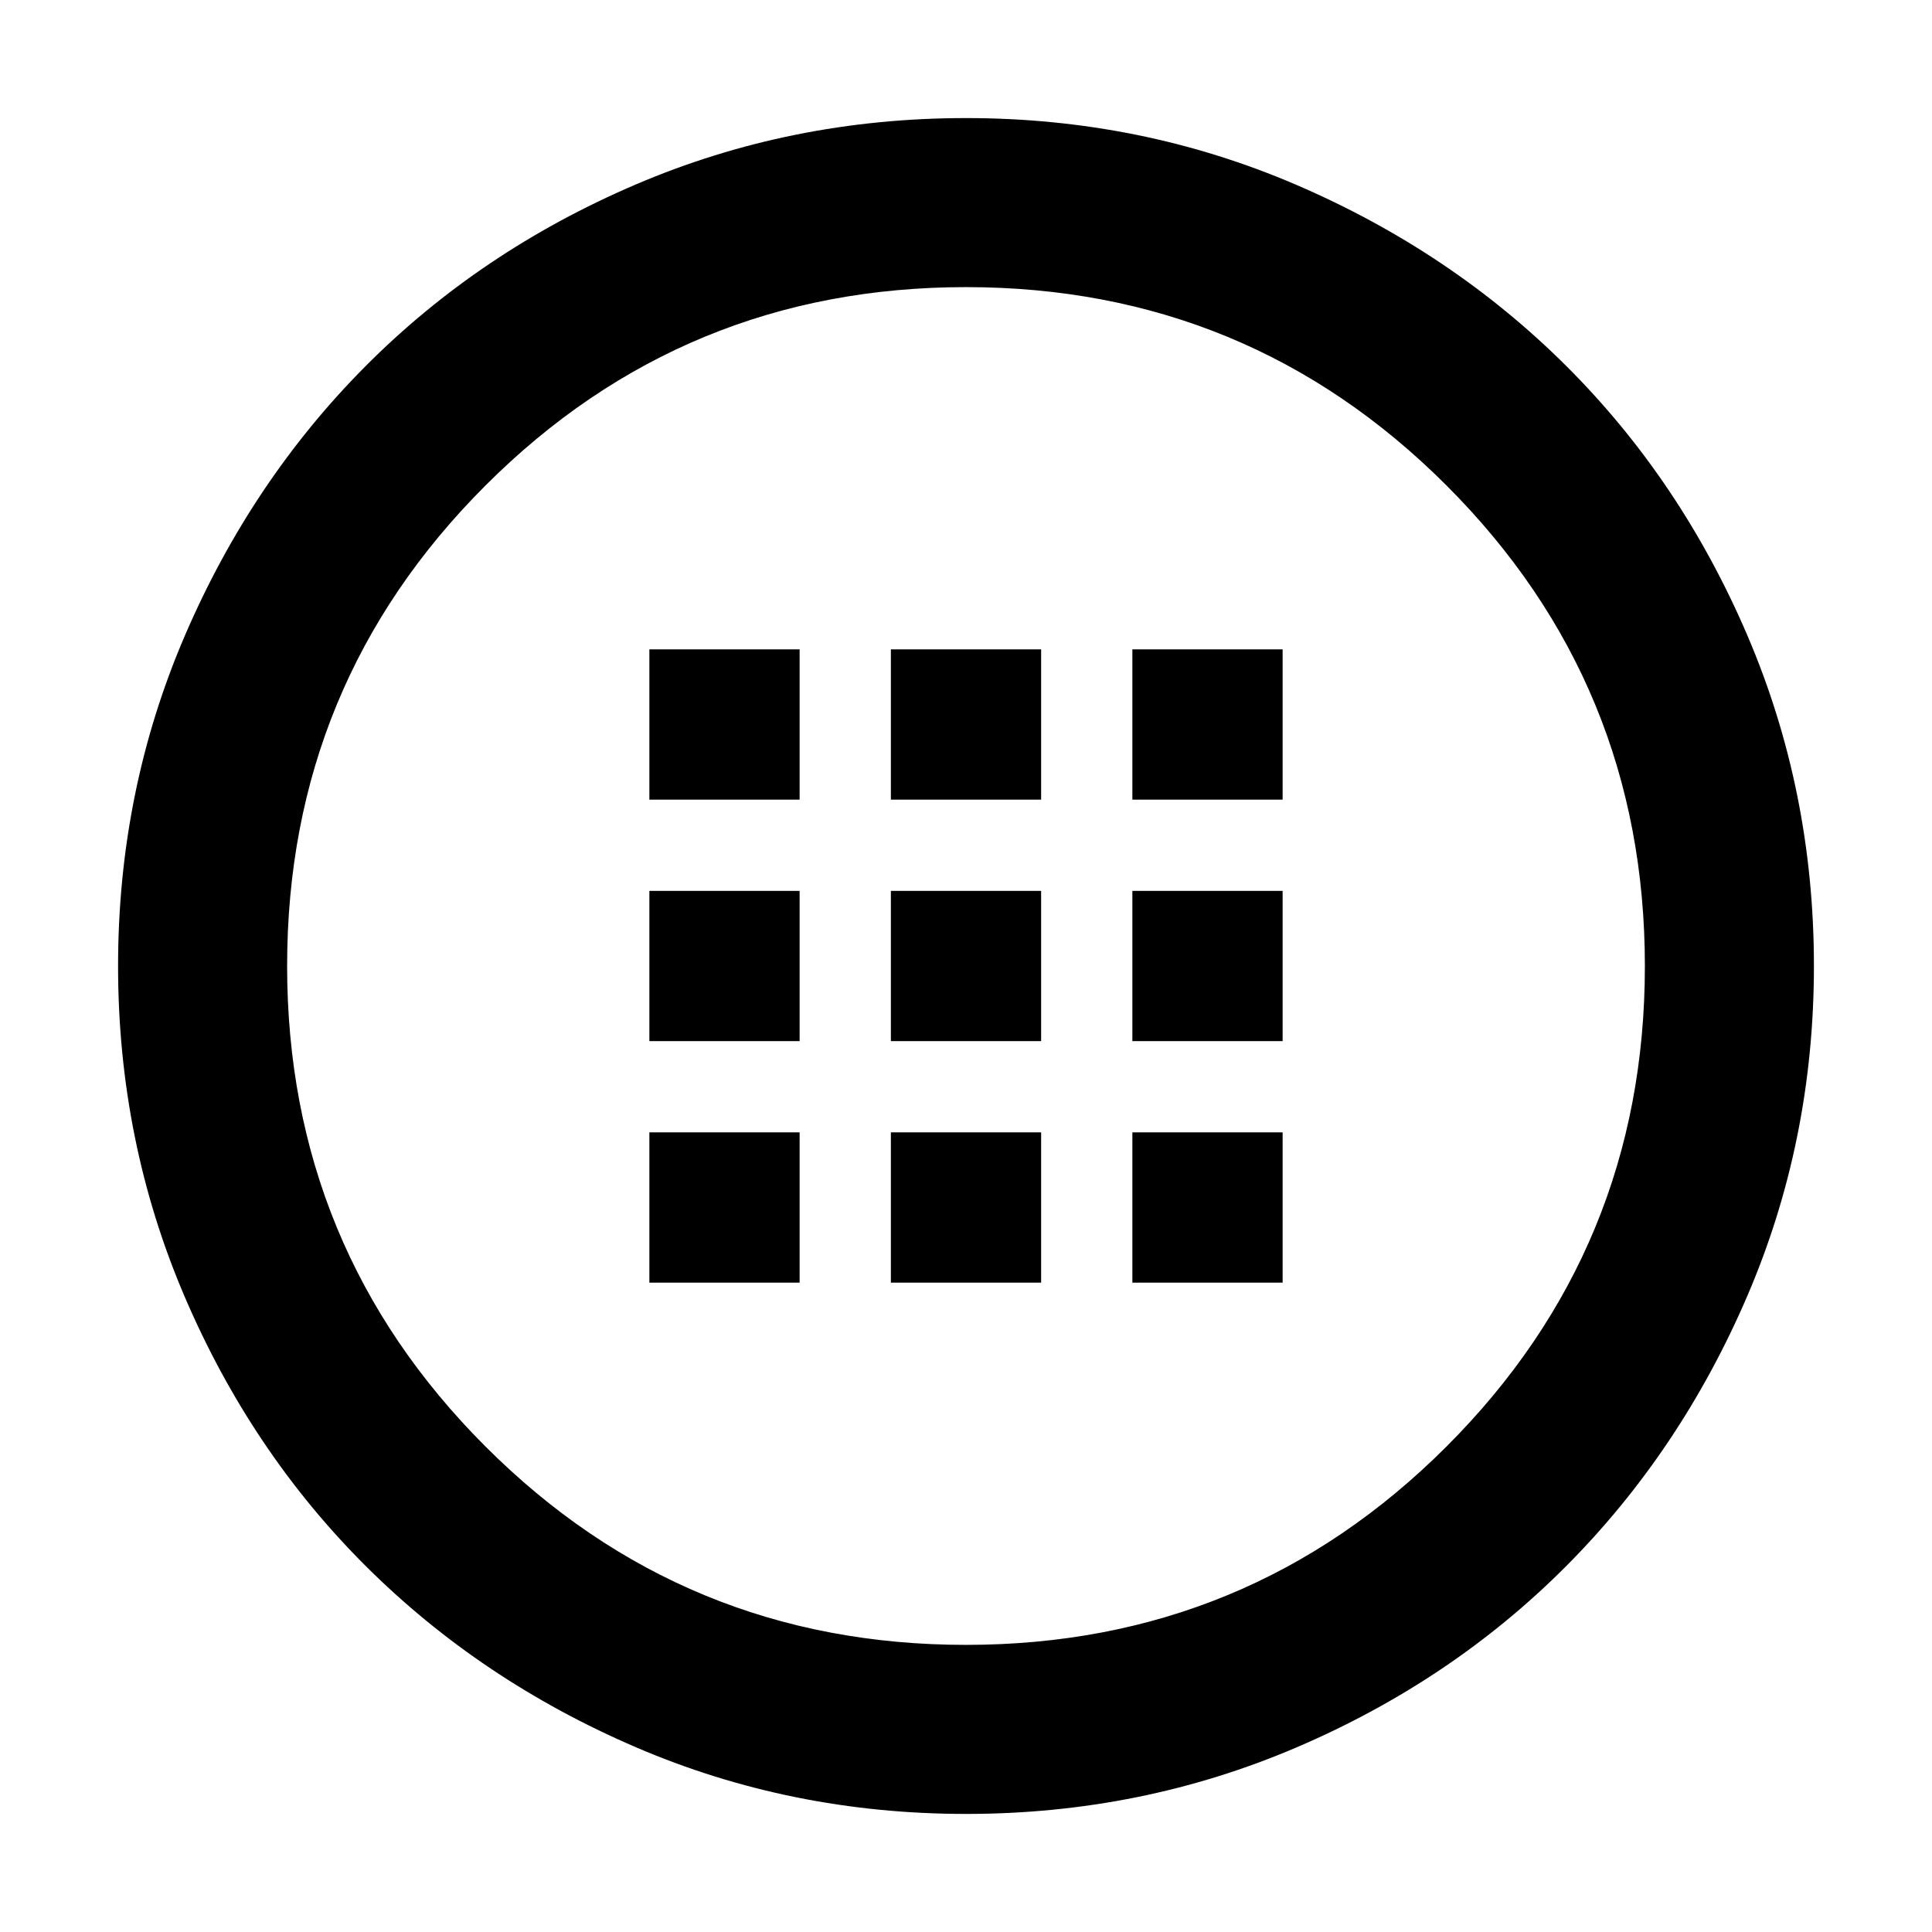 <svg xmlns="http://www.w3.org/2000/svg" height="40" viewBox="0 -960 960 960" width="40"><path d="M480-58.67q-86.97 0-164.09-33.16-77.11-33.16-134.16-90-57.04-56.85-90.06-134.02Q58.67-393.03 58.67-480t33.16-164.09q33.16-77.11 90-134.16 56.85-57.04 134.02-90.06 77.18-33.02 164.15-33.02t164.09 33.16q77.11 33.16 134.16 90 57.04 56.85 90.06 134.02 33.02 77.18 33.02 164.15t-33.16 164.09q-33.16 77.11-90 134.16-56.85 57.04-134.02 90.06Q566.97-58.67 480-58.67Zm-.03-84q140.19 0 238.78-98.55 98.58-98.56 98.58-238.75t-98.55-238.78q-98.56-98.58-238.75-98.58t-238.78 98.55q-98.58 98.56-98.58 238.75t98.55 238.78q98.56 98.58 238.75 98.58ZM480-480Zm-157.33-82.67h74.66v-74.66h-74.66v74.66Zm120 0h74.66v-74.66h-74.66v74.66Zm120 0h74.66v-74.66h-74.66v74.66Zm-240 120h74.66v-74.66h-74.66v74.66Zm120 0h74.66v-74.66h-74.66v74.66Zm120 0h74.66v-74.66h-74.66v74.66Zm-240 120h74.66v-74.66h-74.66v74.66Zm120 0h74.66v-74.66h-74.66v74.66Zm120 0h74.66v-74.66h-74.66v74.66Z"/></svg>